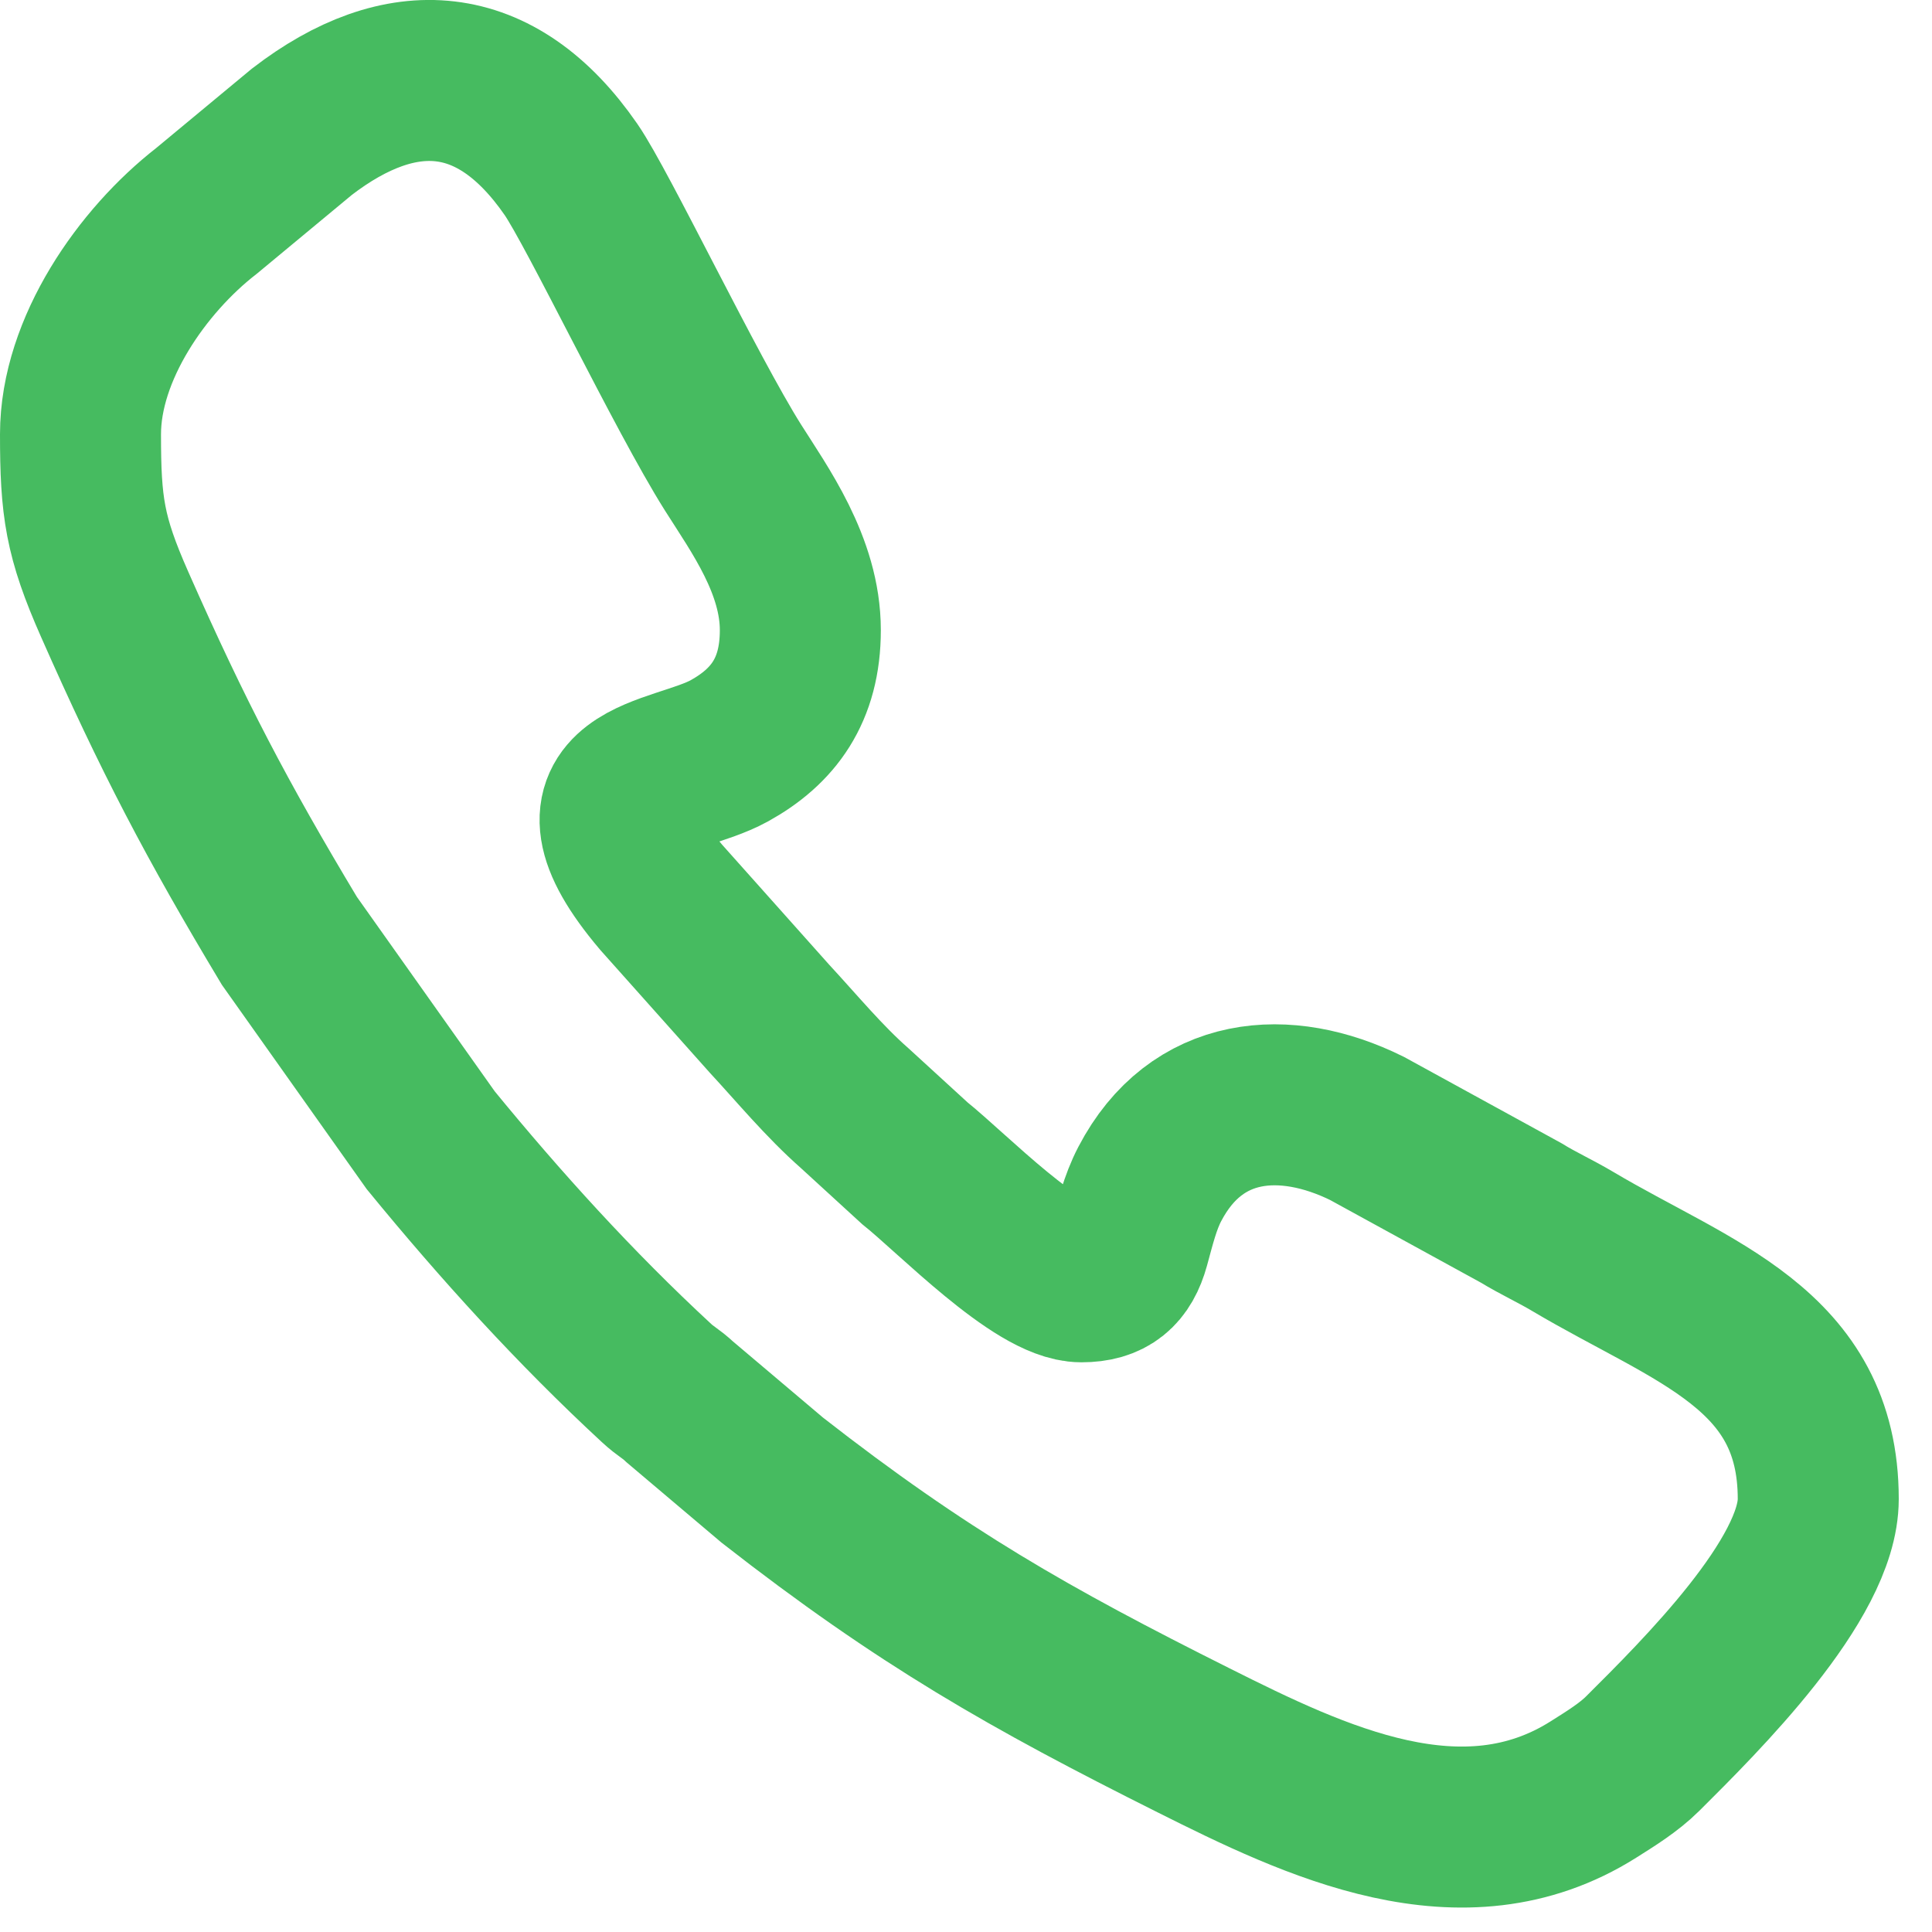 <svg width="24" height="24" viewBox="0 0 24 24" fill="none" xmlns="http://www.w3.org/2000/svg">
<path fill-rule="evenodd" clip-rule="evenodd" d="M1 5.394C1 6.296 1.052 6.665 1.425 7.509C2.152 9.155 2.692 10.184 3.595 11.688L5.351 14.165C6.219 15.225 7.146 16.247 8.155 17.18C8.277 17.293 8.327 17.304 8.447 17.417L9.594 18.387C11.465 19.848 12.791 20.6 14.827 21.619C16.337 22.376 18.167 23.257 19.794 22.23C20.008 22.095 20.233 21.956 20.406 21.784C21.123 21.07 22.587 19.62 22.587 18.621C22.587 16.749 21.028 16.306 19.541 15.424C19.31 15.287 19.115 15.201 18.894 15.066L16.98 14.017C15.965 13.516 14.859 13.604 14.283 14.708C14.162 14.939 14.1 15.201 14.029 15.459C13.941 15.777 13.772 15.923 13.434 15.923C12.892 15.923 11.834 14.826 11.363 14.449L10.617 13.766C10.237 13.432 9.898 13.021 9.559 12.655L8.212 11.145C6.935 9.634 8.38 9.702 9.06 9.327C9.604 9.026 9.942 8.578 9.942 7.828C9.942 7.024 9.433 6.326 9.105 5.807C8.526 4.888 7.426 2.587 7.093 2.105C6.162 0.758 4.979 0.692 3.751 1.636L2.565 2.62C1.768 3.239 1 4.335 1 5.394Z" stroke="#46BB60" stroke-width="2"/>
</svg>
